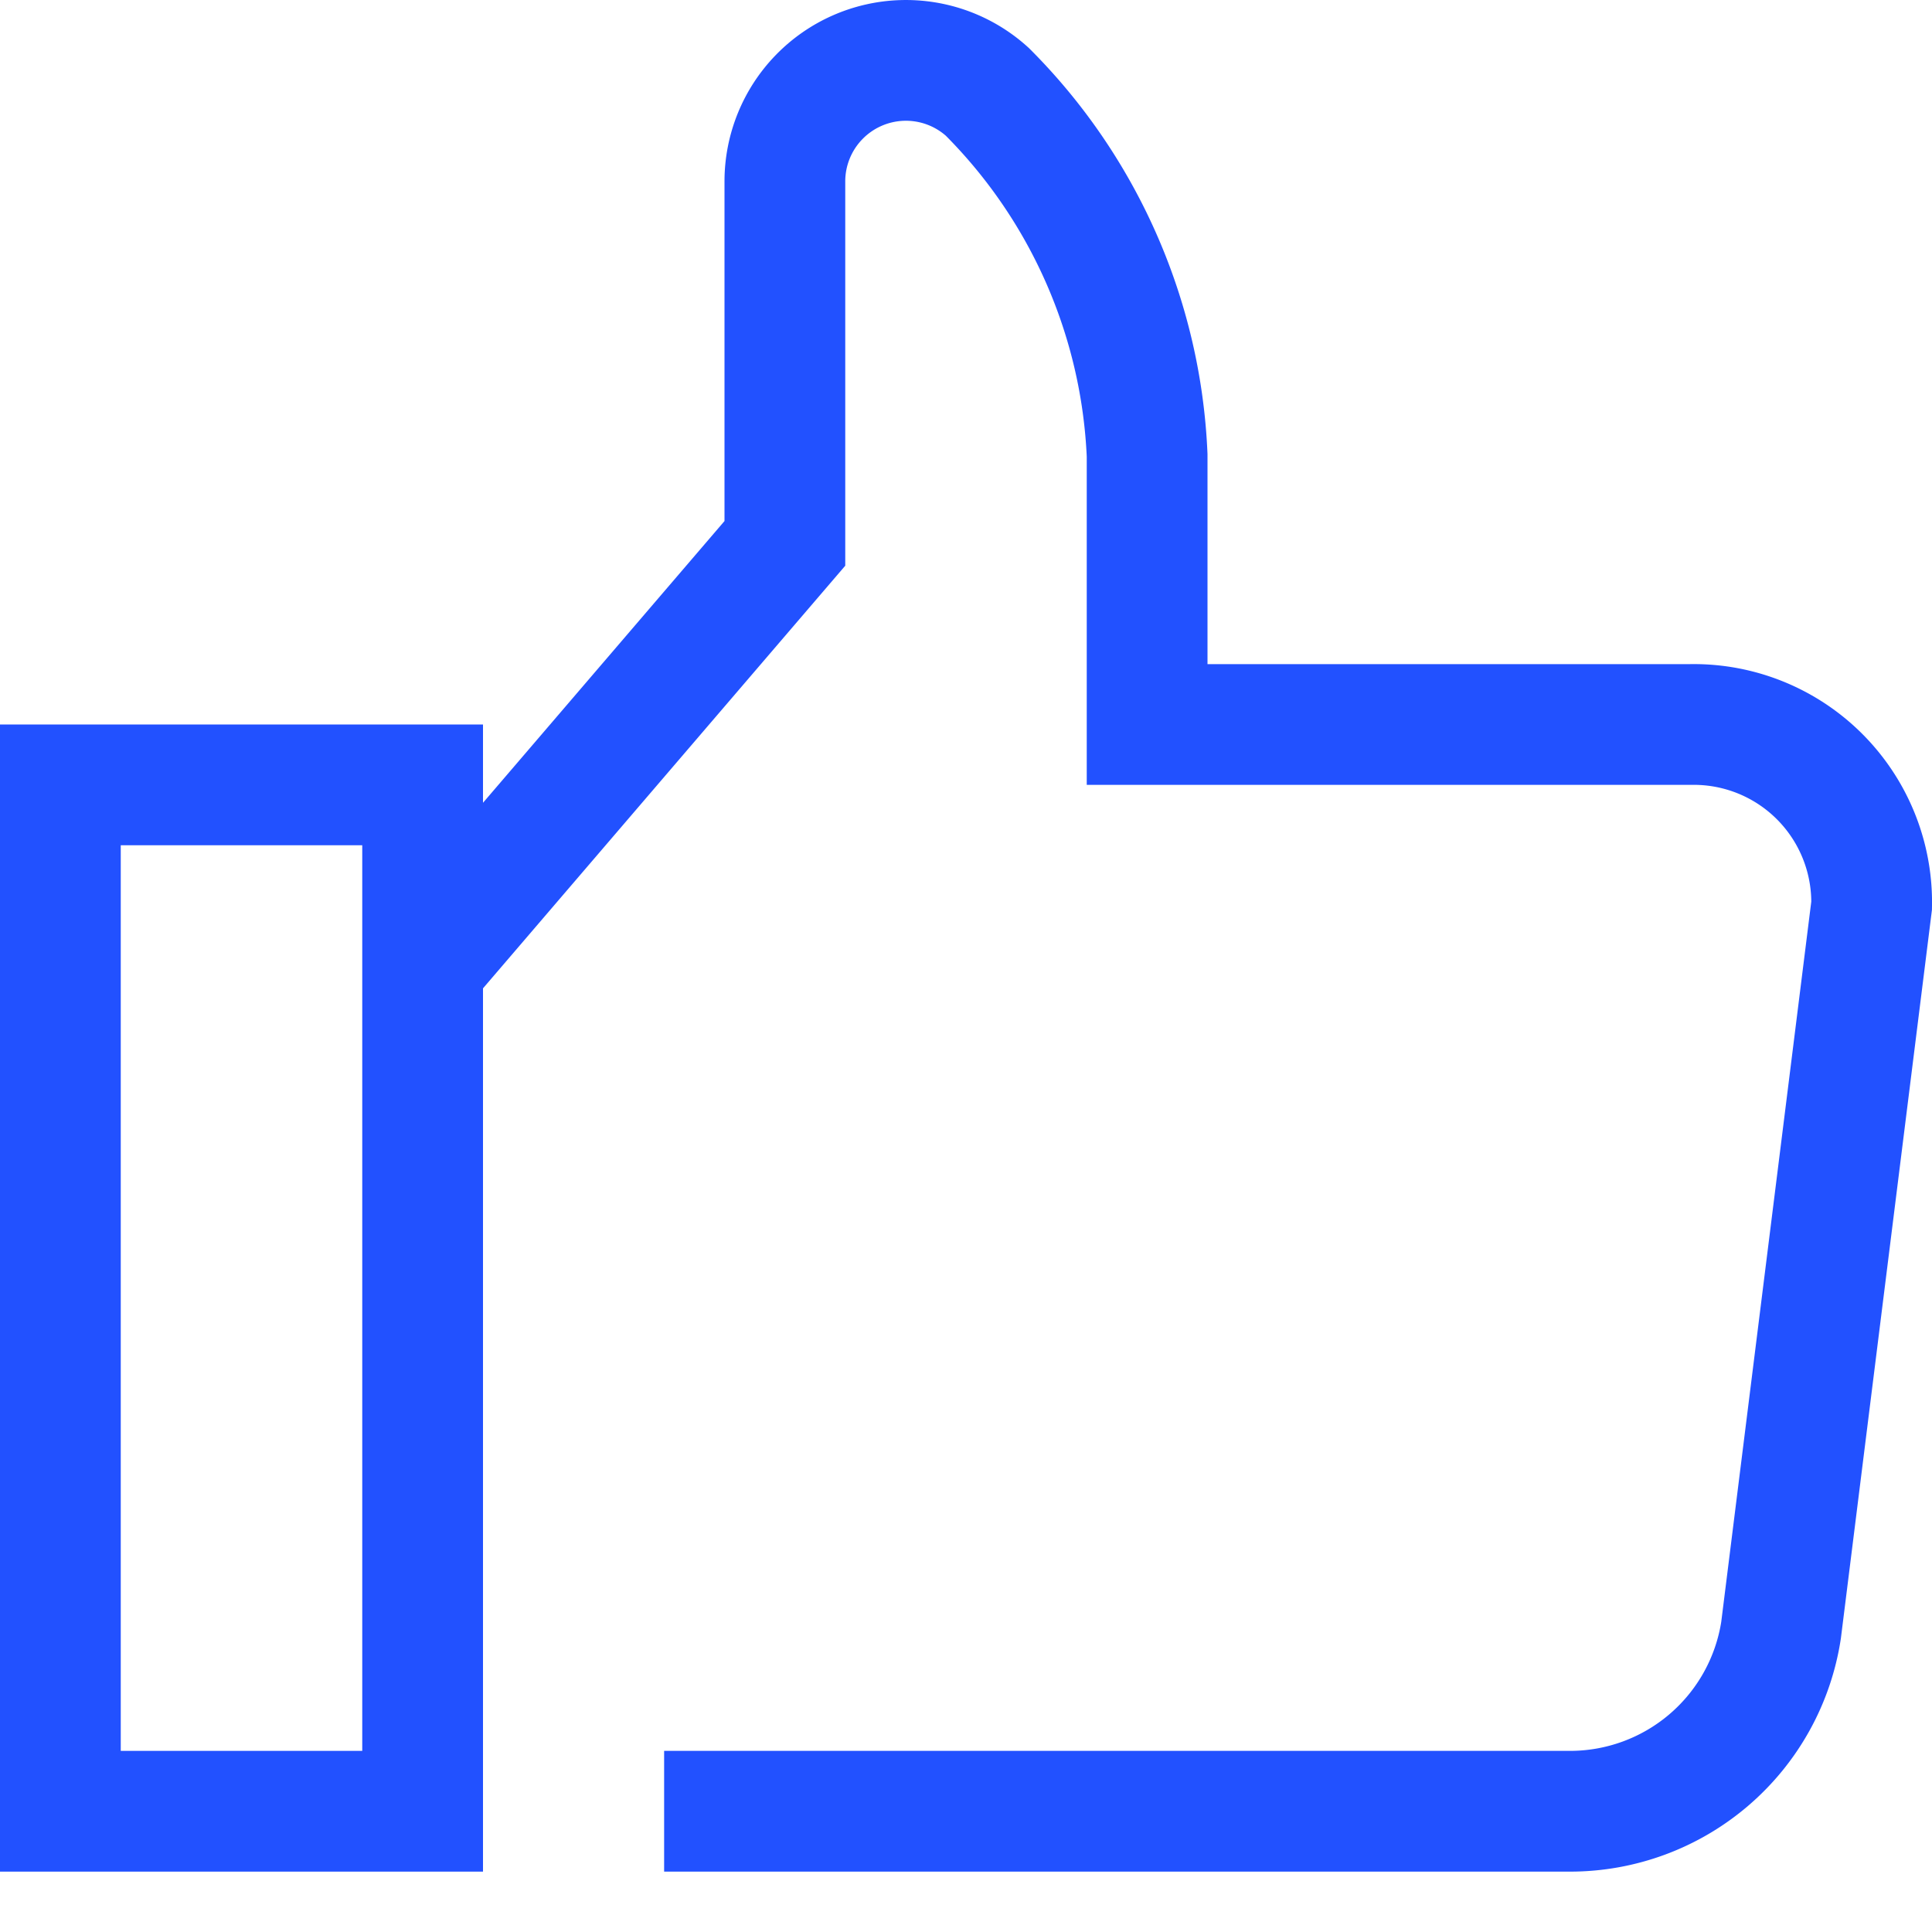 <svg xmlns="http://www.w3.org/2000/svg" height="32" width="32" viewBox="0 0 32 32"><title>like</title><g fill="#2251ff" stroke="#2251ff" class="nc-icon-wrapper"><path data-cap="butt" d="M11,30H26a3.536,3.536,0,0,0,3.5-3L31,15a2.946,2.946,0,0,0-3-3H19V7.541a9.067,9.067,0,0,0-2.647-6.02A2.005,2.005,0,0,0,13,3V9L7,16" fill="none" stroke="#2251ff" stroke-miterlimit="10" stroke-width="2"></path> <rect data-color="color-2" x="1" y="13" width="6" height="17" fill="none" stroke-linecap="square" stroke-miterlimit="10" stroke-width="2"></rect></g></svg>